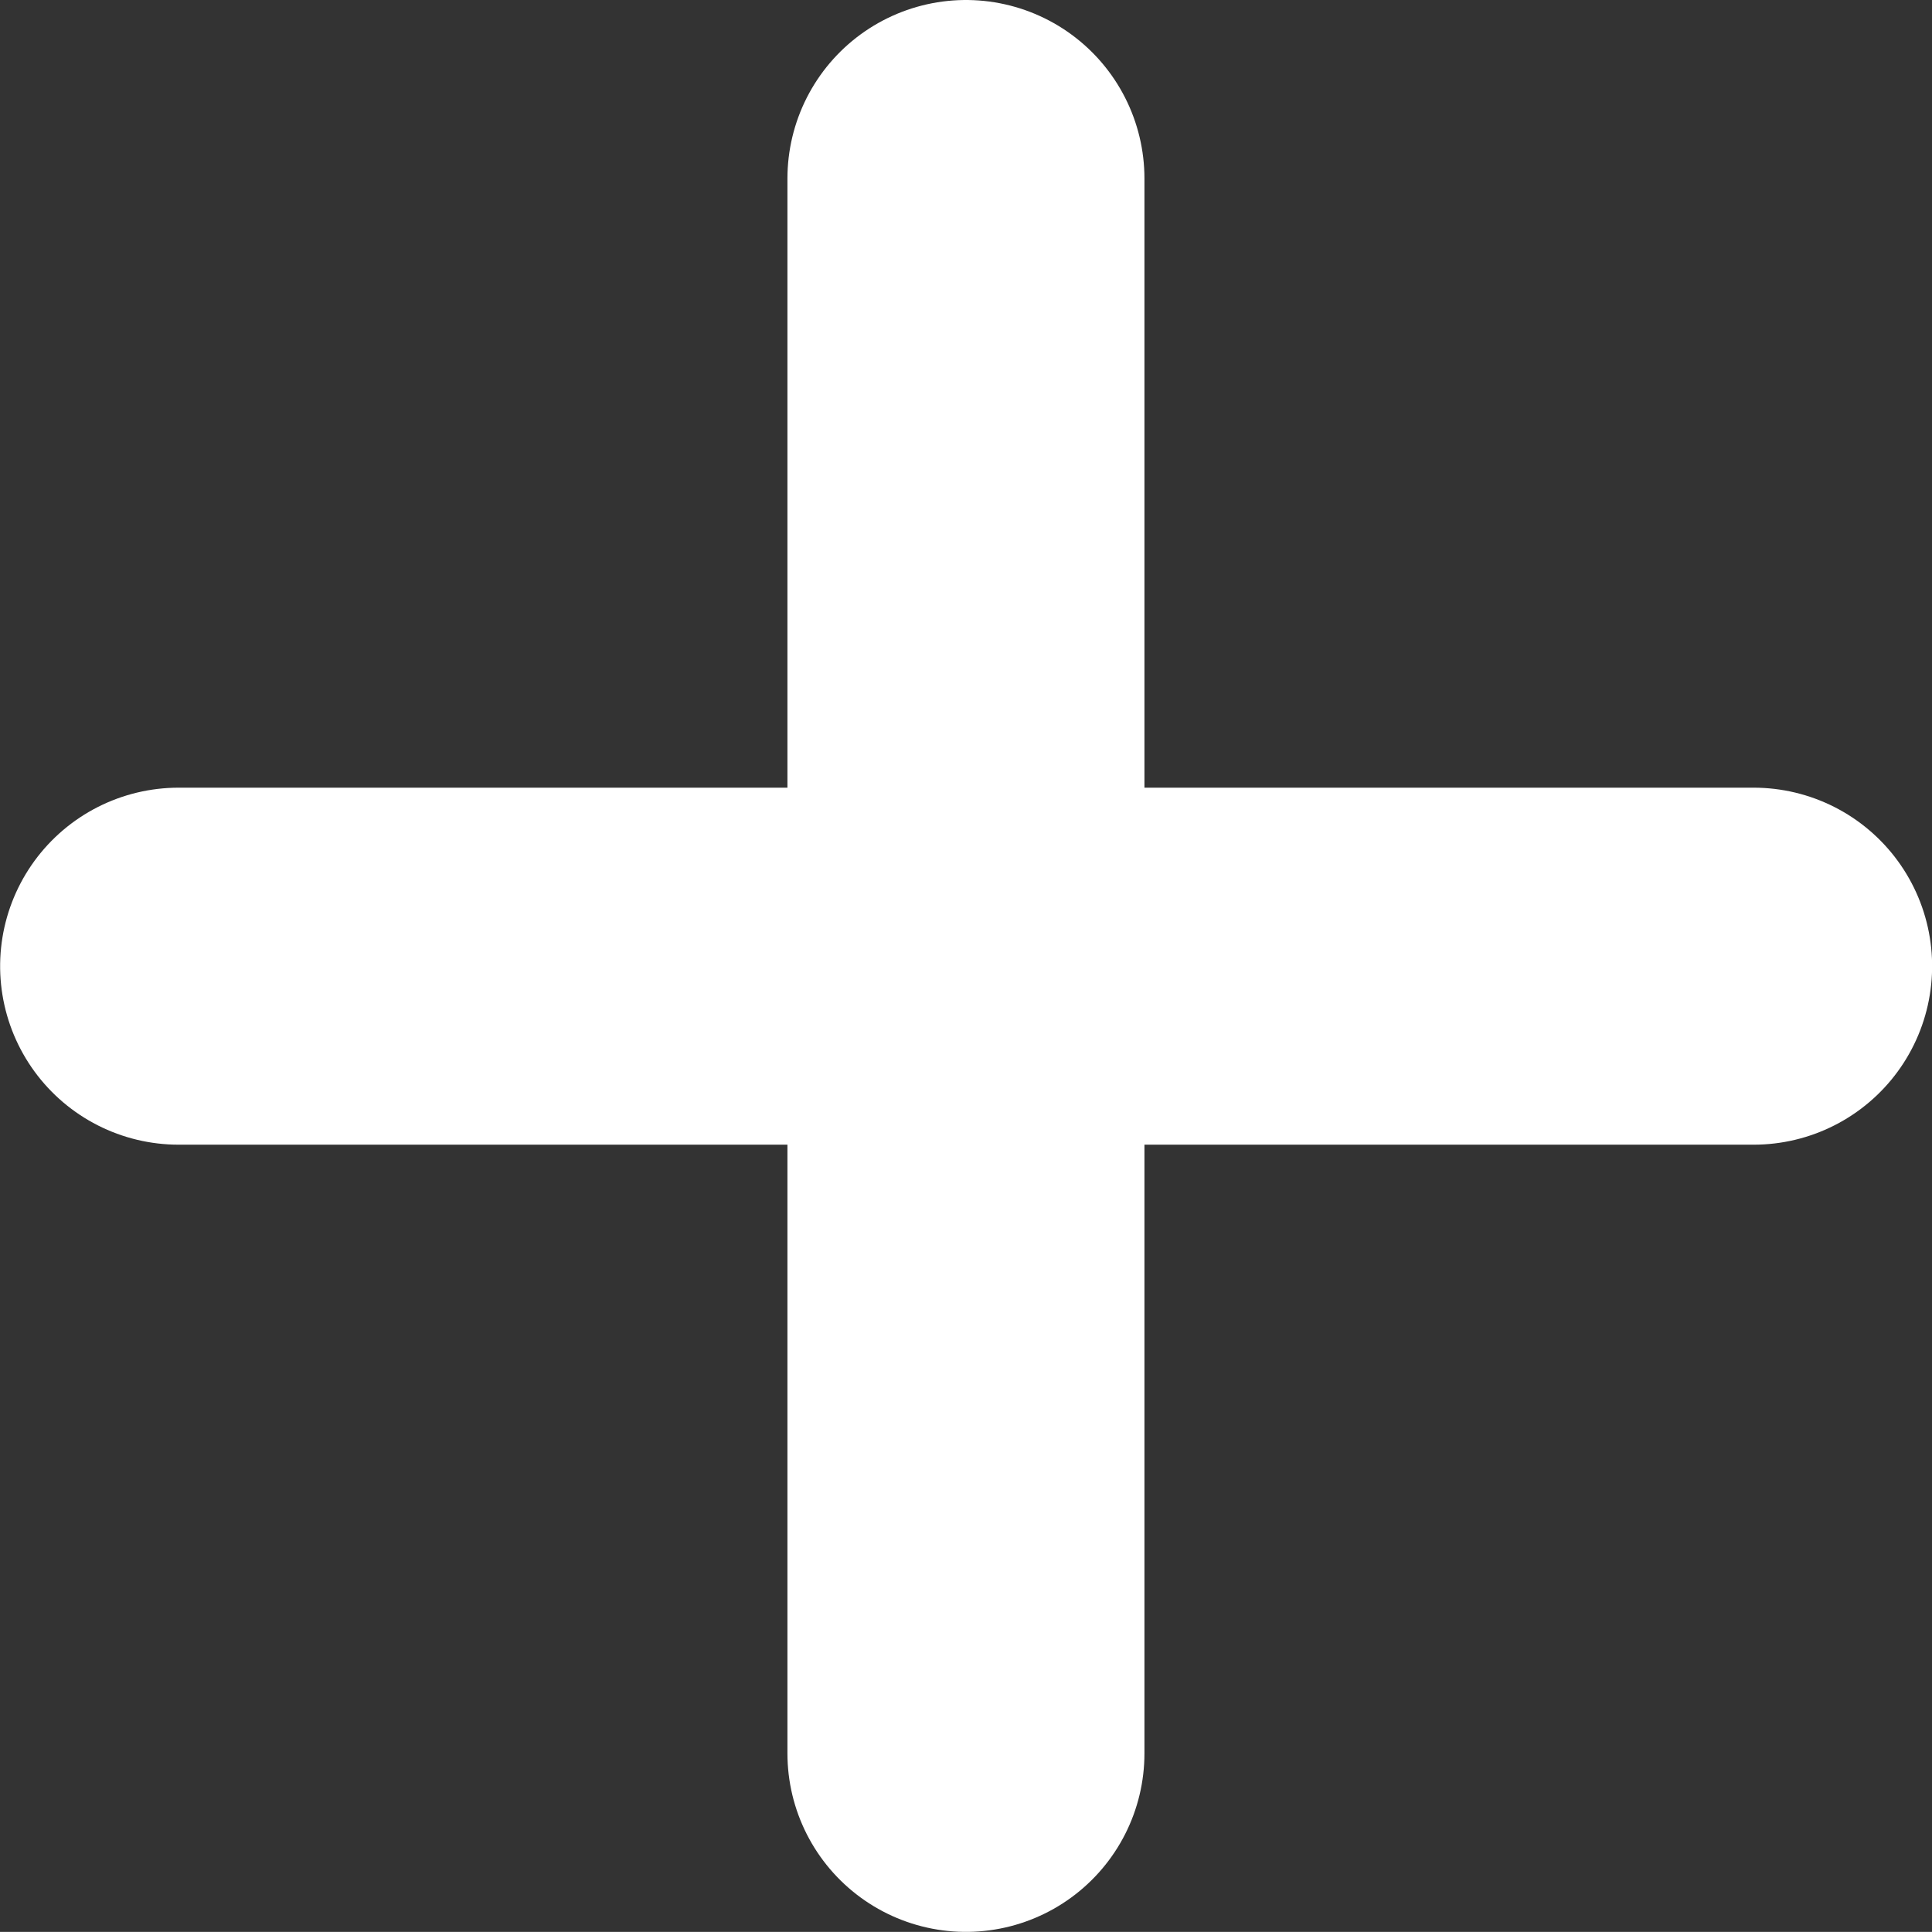 <svg xmlns="http://www.w3.org/2000/svg" width="16.235" height="16.234" viewBox="0 0 16.235 16.234">
  <rect x="0" y="0" width="16.235" height="16.234" fill="#333333" stroke="none"/>
  <g id="Group_2909" data-name="Group 2909" transform="translate(-804.405 -173.738)">
    <path id="Path_474" data-name="Path 474" d="M-12934.971,10220.238v13.234" transform="translate(13747.493 -10045)" fill="none" stroke="#ffffff" stroke-linecap="round" stroke-width="3"/>
    <path id="Path_475" data-name="Path 475" d="M0,0V13.235" transform="translate(819.141 181.857) rotate(90)" fill="none" stroke="#ffffff" stroke-linecap="round" stroke-width="3"/>
  </g>
</svg>
